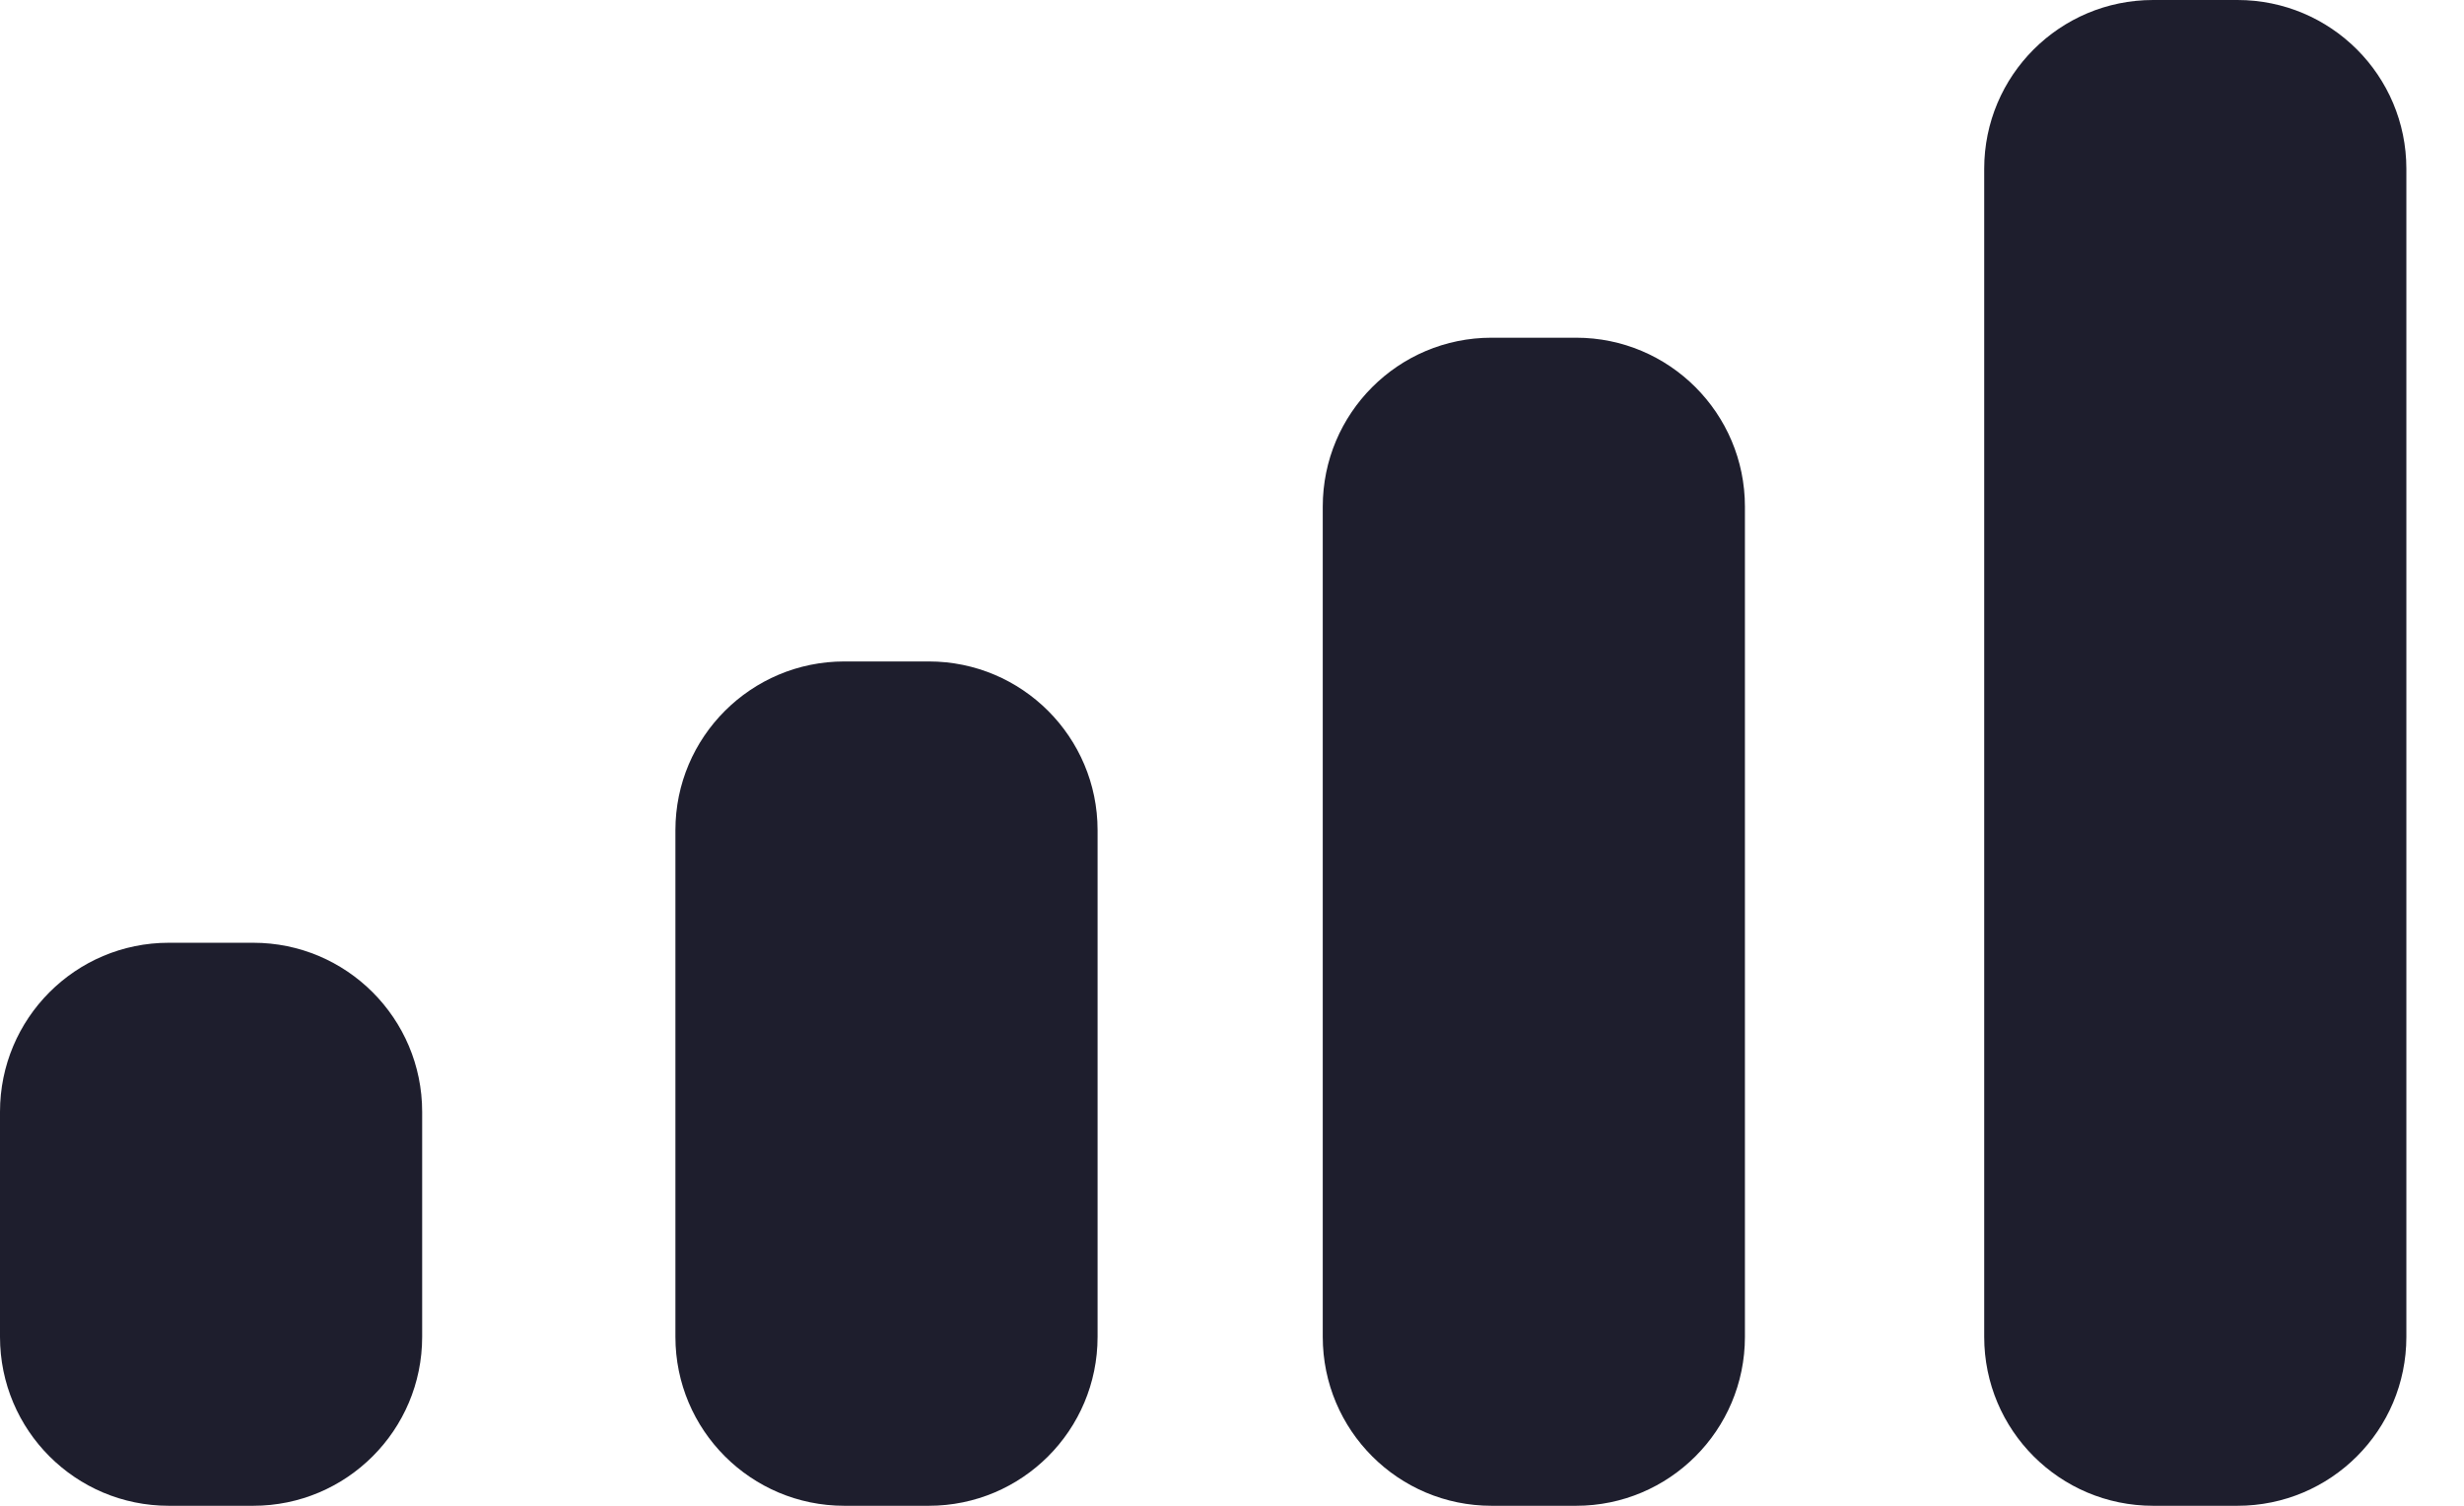 <svg width="18" height="11" viewBox="0 0 18 11" fill="none" xmlns="http://www.w3.org/2000/svg">
<path d="M15.729 11C15.047 11 14.495 10.448 14.495 9.766V1.233C14.495 0.552 15.047 0 15.729 0H16.345C17.027 0 17.579 0.552 17.579 1.233V9.766C17.579 10.448 17.027 11 16.345 11H15.729ZM10.896 11C10.215 11 9.663 10.448 9.663 9.766V3.701C9.663 3.019 10.215 2.467 10.896 2.467H11.514C12.194 2.467 12.747 3.019 12.747 3.701V9.766C12.747 10.448 12.194 11 11.514 11H10.896ZM6.168 11C5.487 11 4.934 10.448 4.934 9.766V6.065C4.934 5.384 5.487 4.832 6.168 4.832H6.785C7.466 4.832 8.018 5.384 8.018 6.065V9.766C8.018 10.448 7.466 11 6.785 11H6.168ZM1.233 11C0.552 11 0 10.448 0 9.766V8.122C0 7.44 0.552 6.887 1.233 6.887H1.85C2.531 6.887 3.084 7.44 3.084 8.122V9.766C3.084 10.448 2.531 11 1.85 11H1.233Z" fill="#1E1E2D"/>
</svg>

